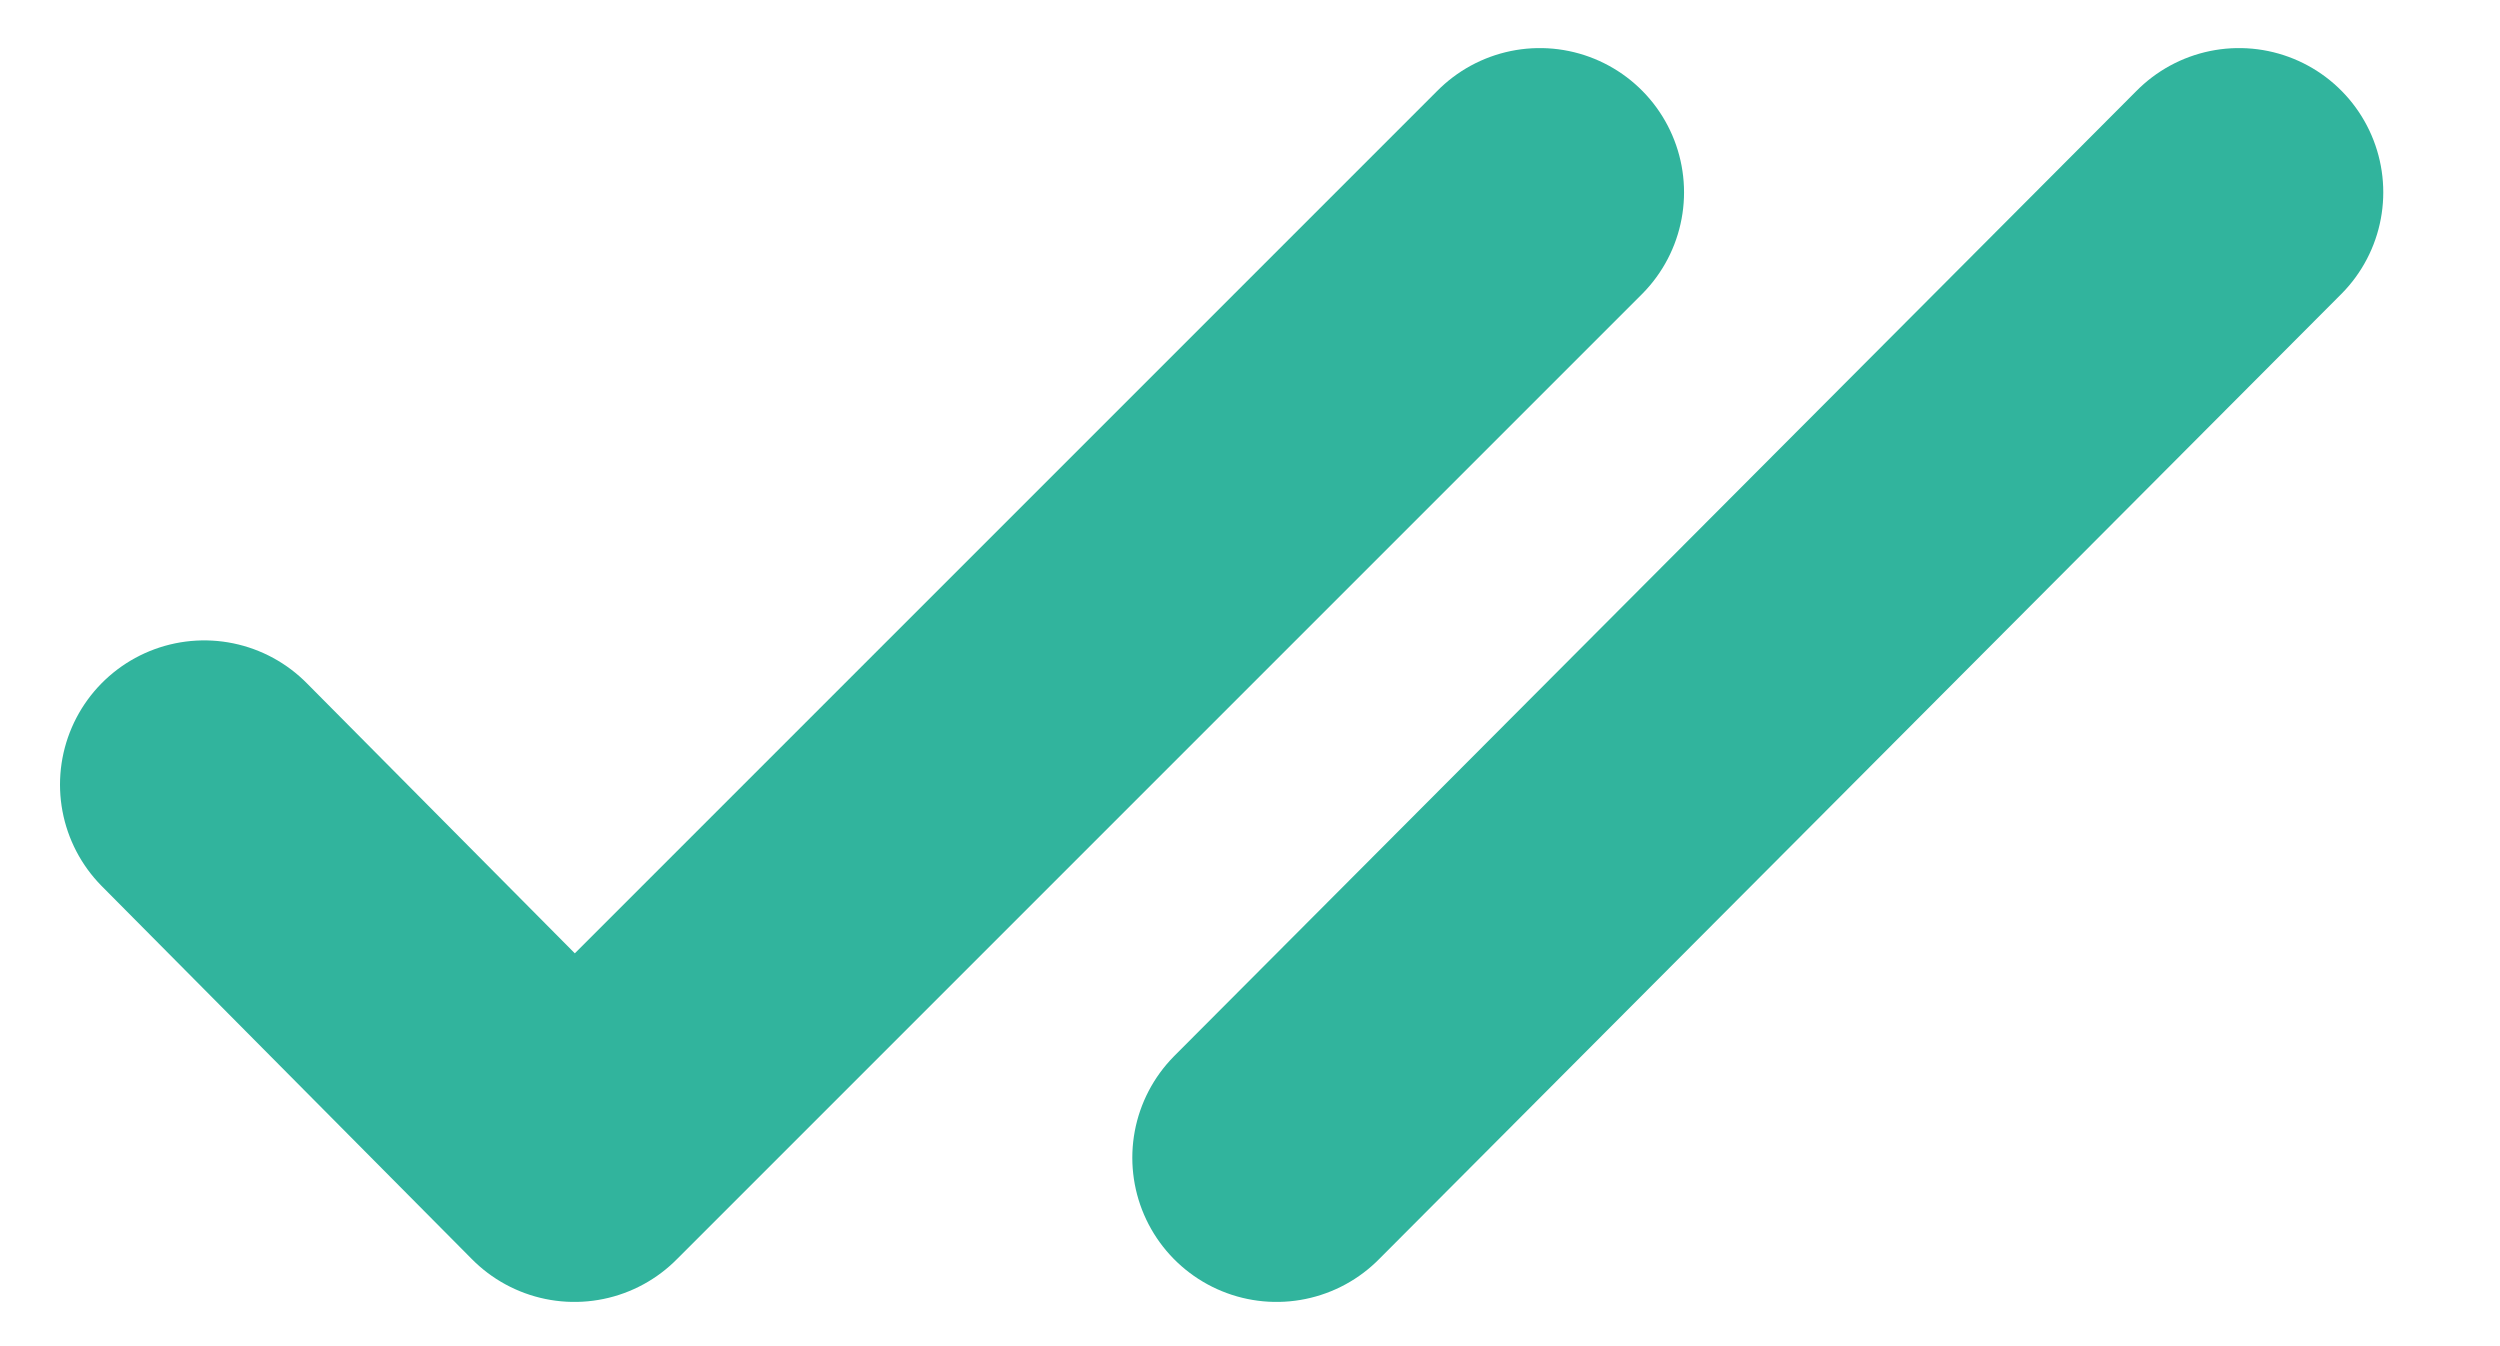 <svg width="13" height="7" viewBox="0 0 13 7" fill="none" xmlns="http://www.w3.org/2000/svg">
<path d="M1.062 4.08L2.987 6.02L8.007 1" stroke="#31B49D" stroke-width="1.5" stroke-linecap="round" stroke-linejoin="round"/>
<path d="M6.638 6.02L11.643 1" stroke="#31B49D" stroke-width="1.5" stroke-linecap="round" stroke-linejoin="round"/>
</svg>
